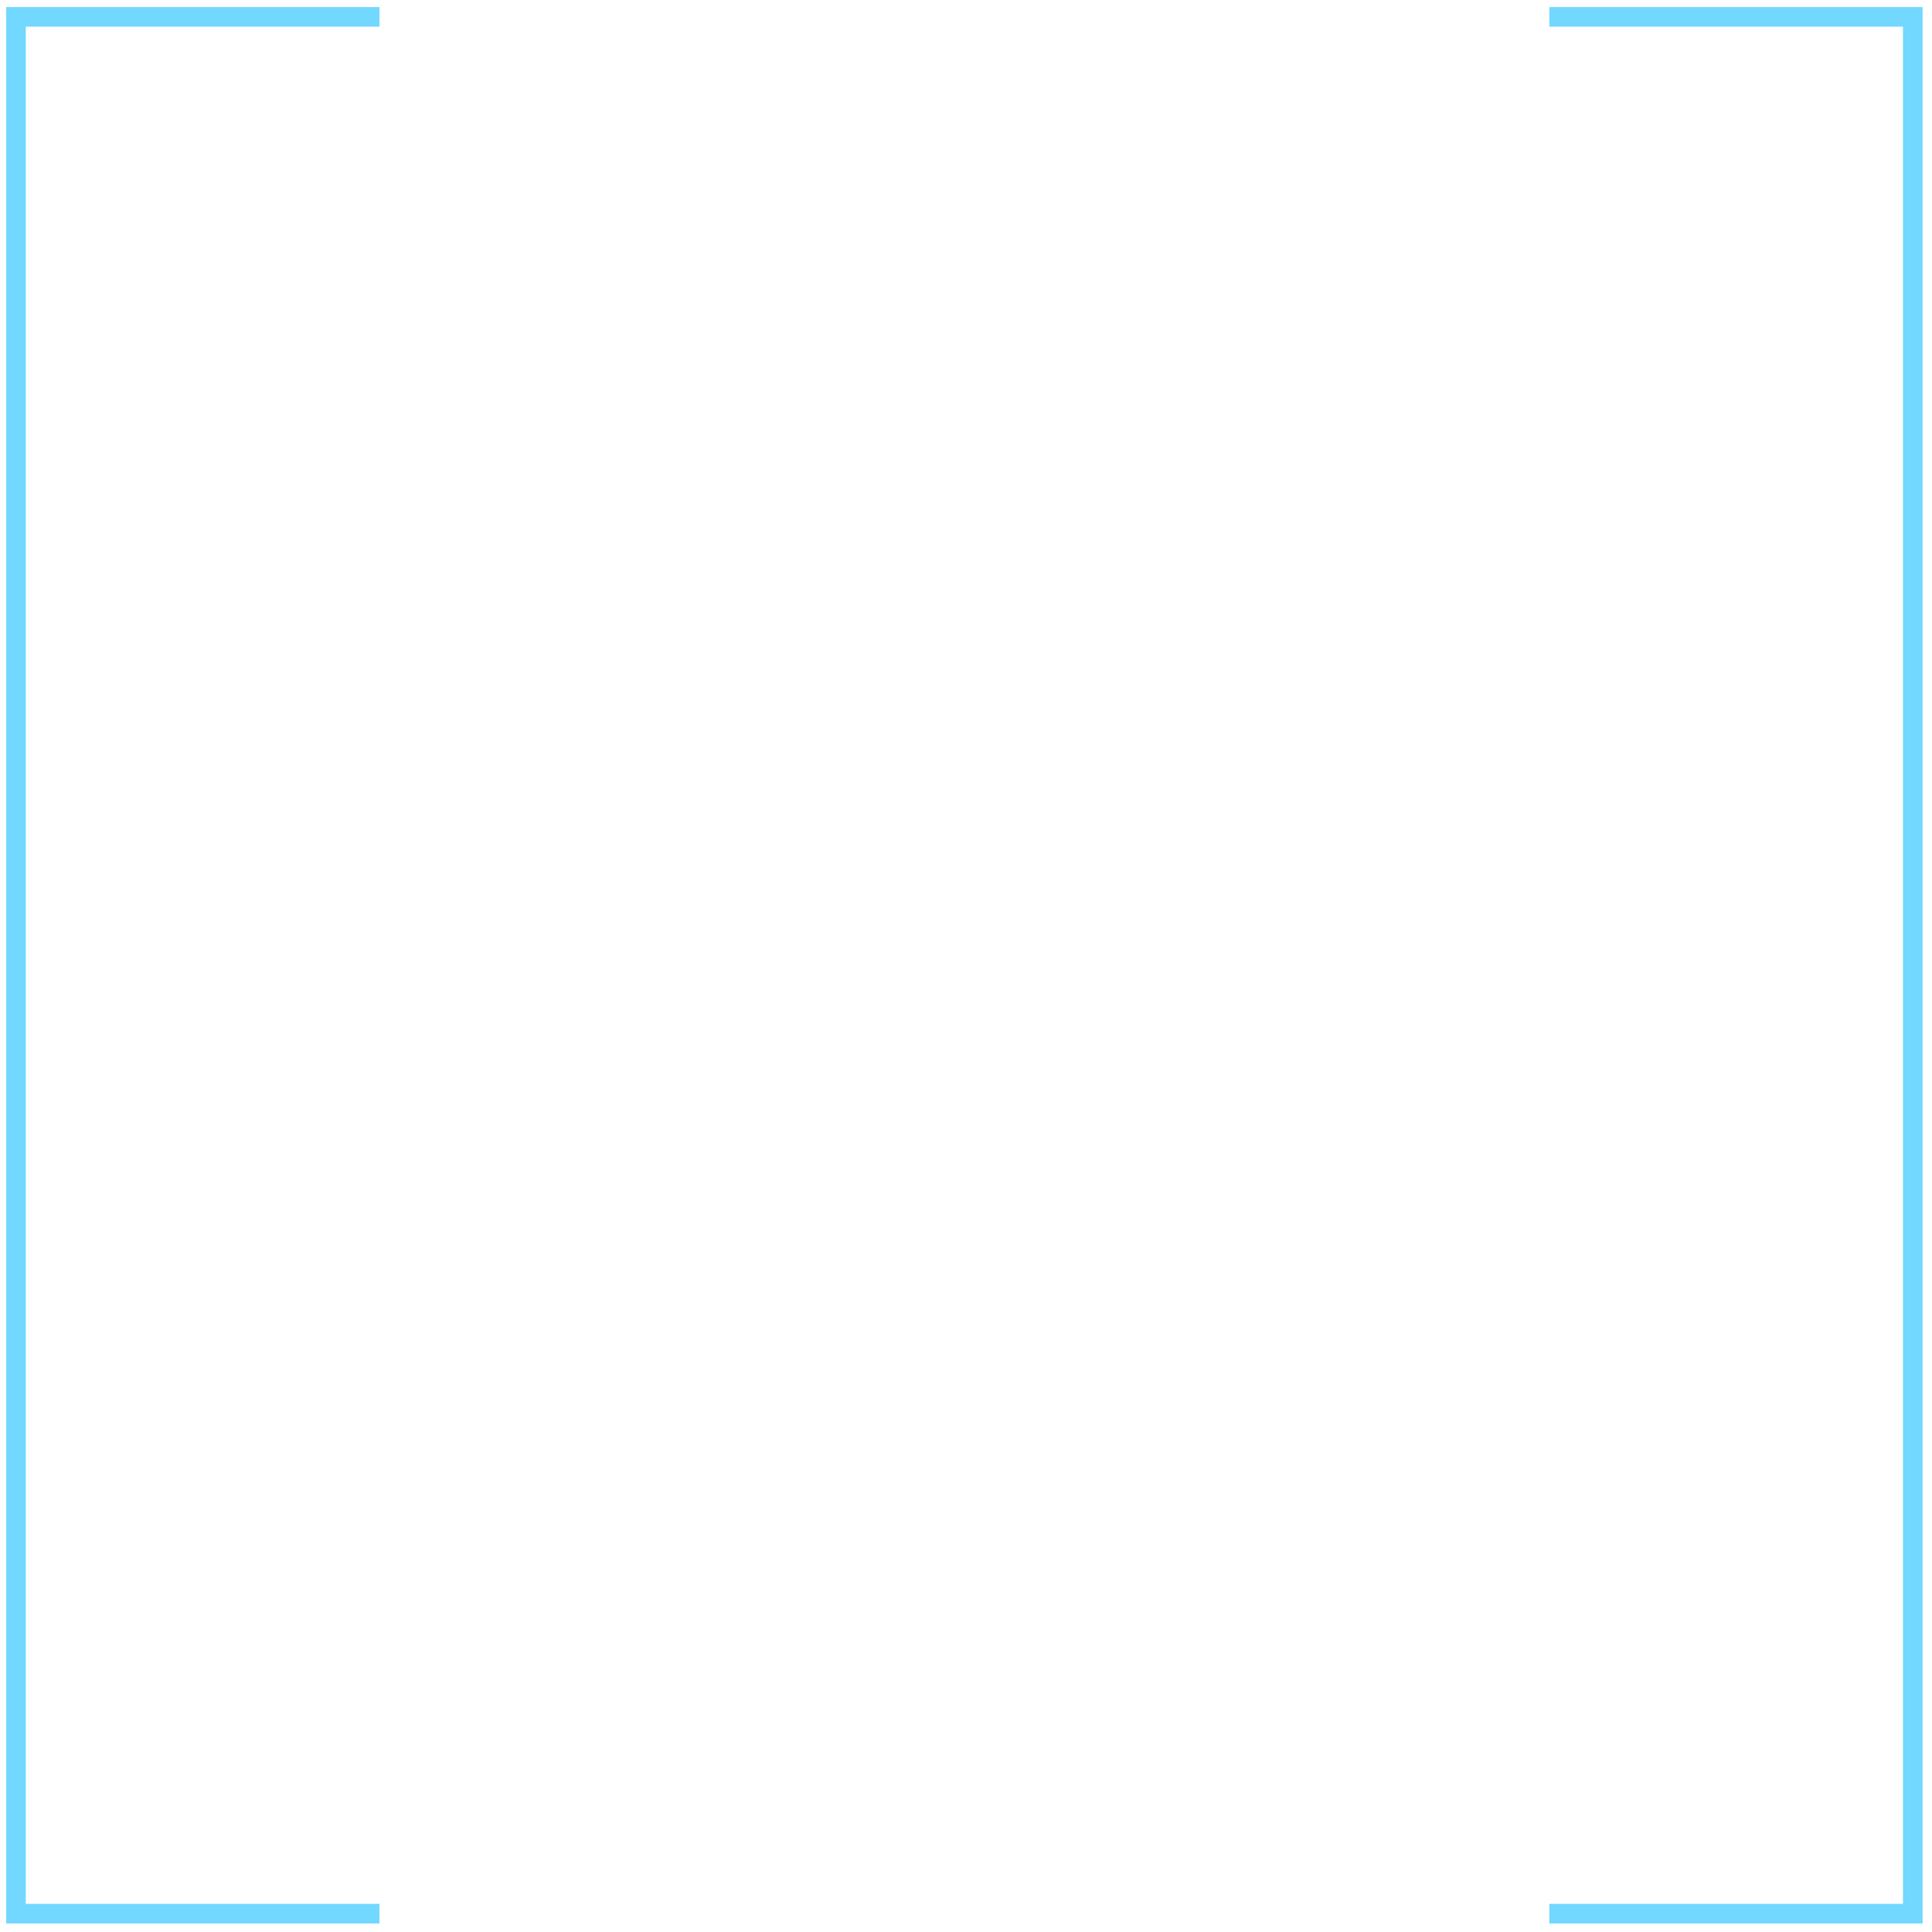 <svg width="197" height="197" viewBox="0 0 197 197" fill="none" xmlns="http://www.w3.org/2000/svg">
<path d="M38.69 1.72H1.63V195.13H38.69" stroke="#72D8FF" stroke-width="2" stroke-miterlimit="10"/>
<path d="M157.98 195.13H195.04V1.72H157.98" stroke="#72D8FF" stroke-width="2" stroke-miterlimit="10"/>
</svg>
